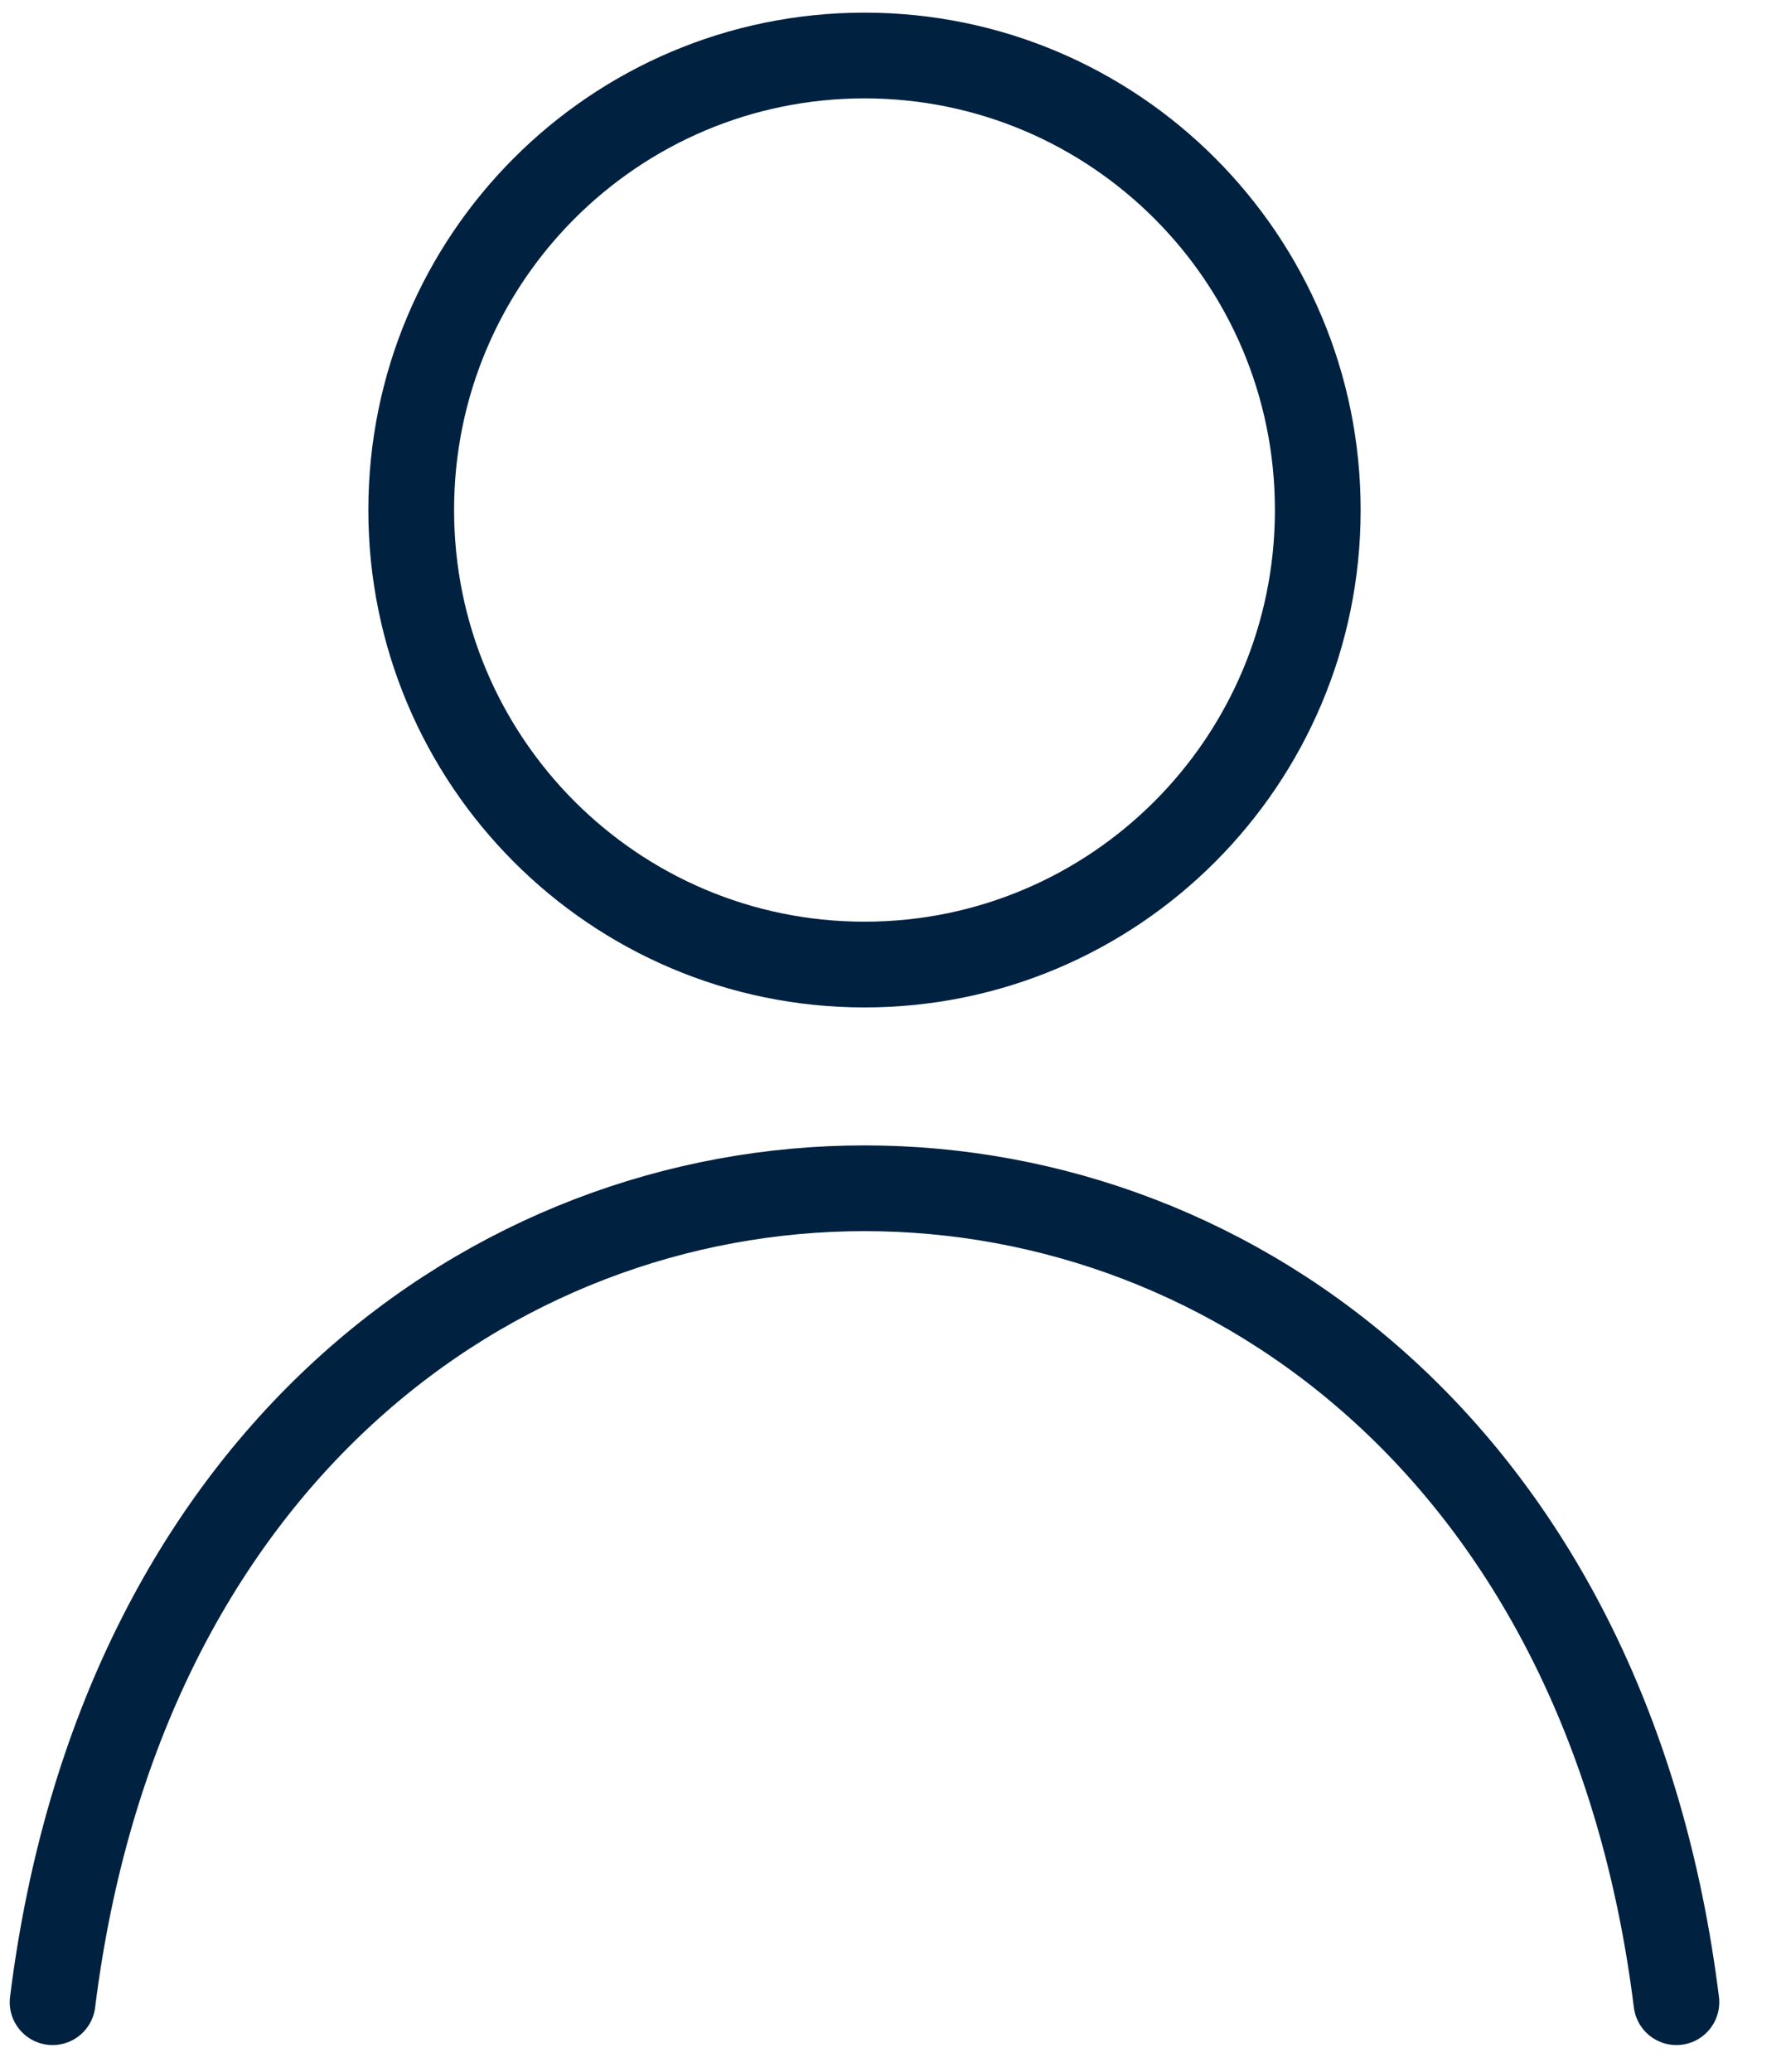 <svg width="25" height="29" viewBox="0 0 25 29" fill="none" xmlns="http://www.w3.org/2000/svg">
<path d="M23.466 28.023C21.572 12.834 2.63 12.834 0.736 28.023" stroke="#002140" stroke-width="1.2" stroke-linecap="round"/>
<path d="M18.446 7.138C18.446 10.653 15.604 13.5 12.101 13.5C8.598 13.5 5.756 10.653 5.756 7.138C5.756 3.623 8.598 0.777 12.101 0.777C15.604 0.777 18.446 3.623 18.446 7.138Z" stroke="#002140" stroke-width="1.2"/>
</svg>

